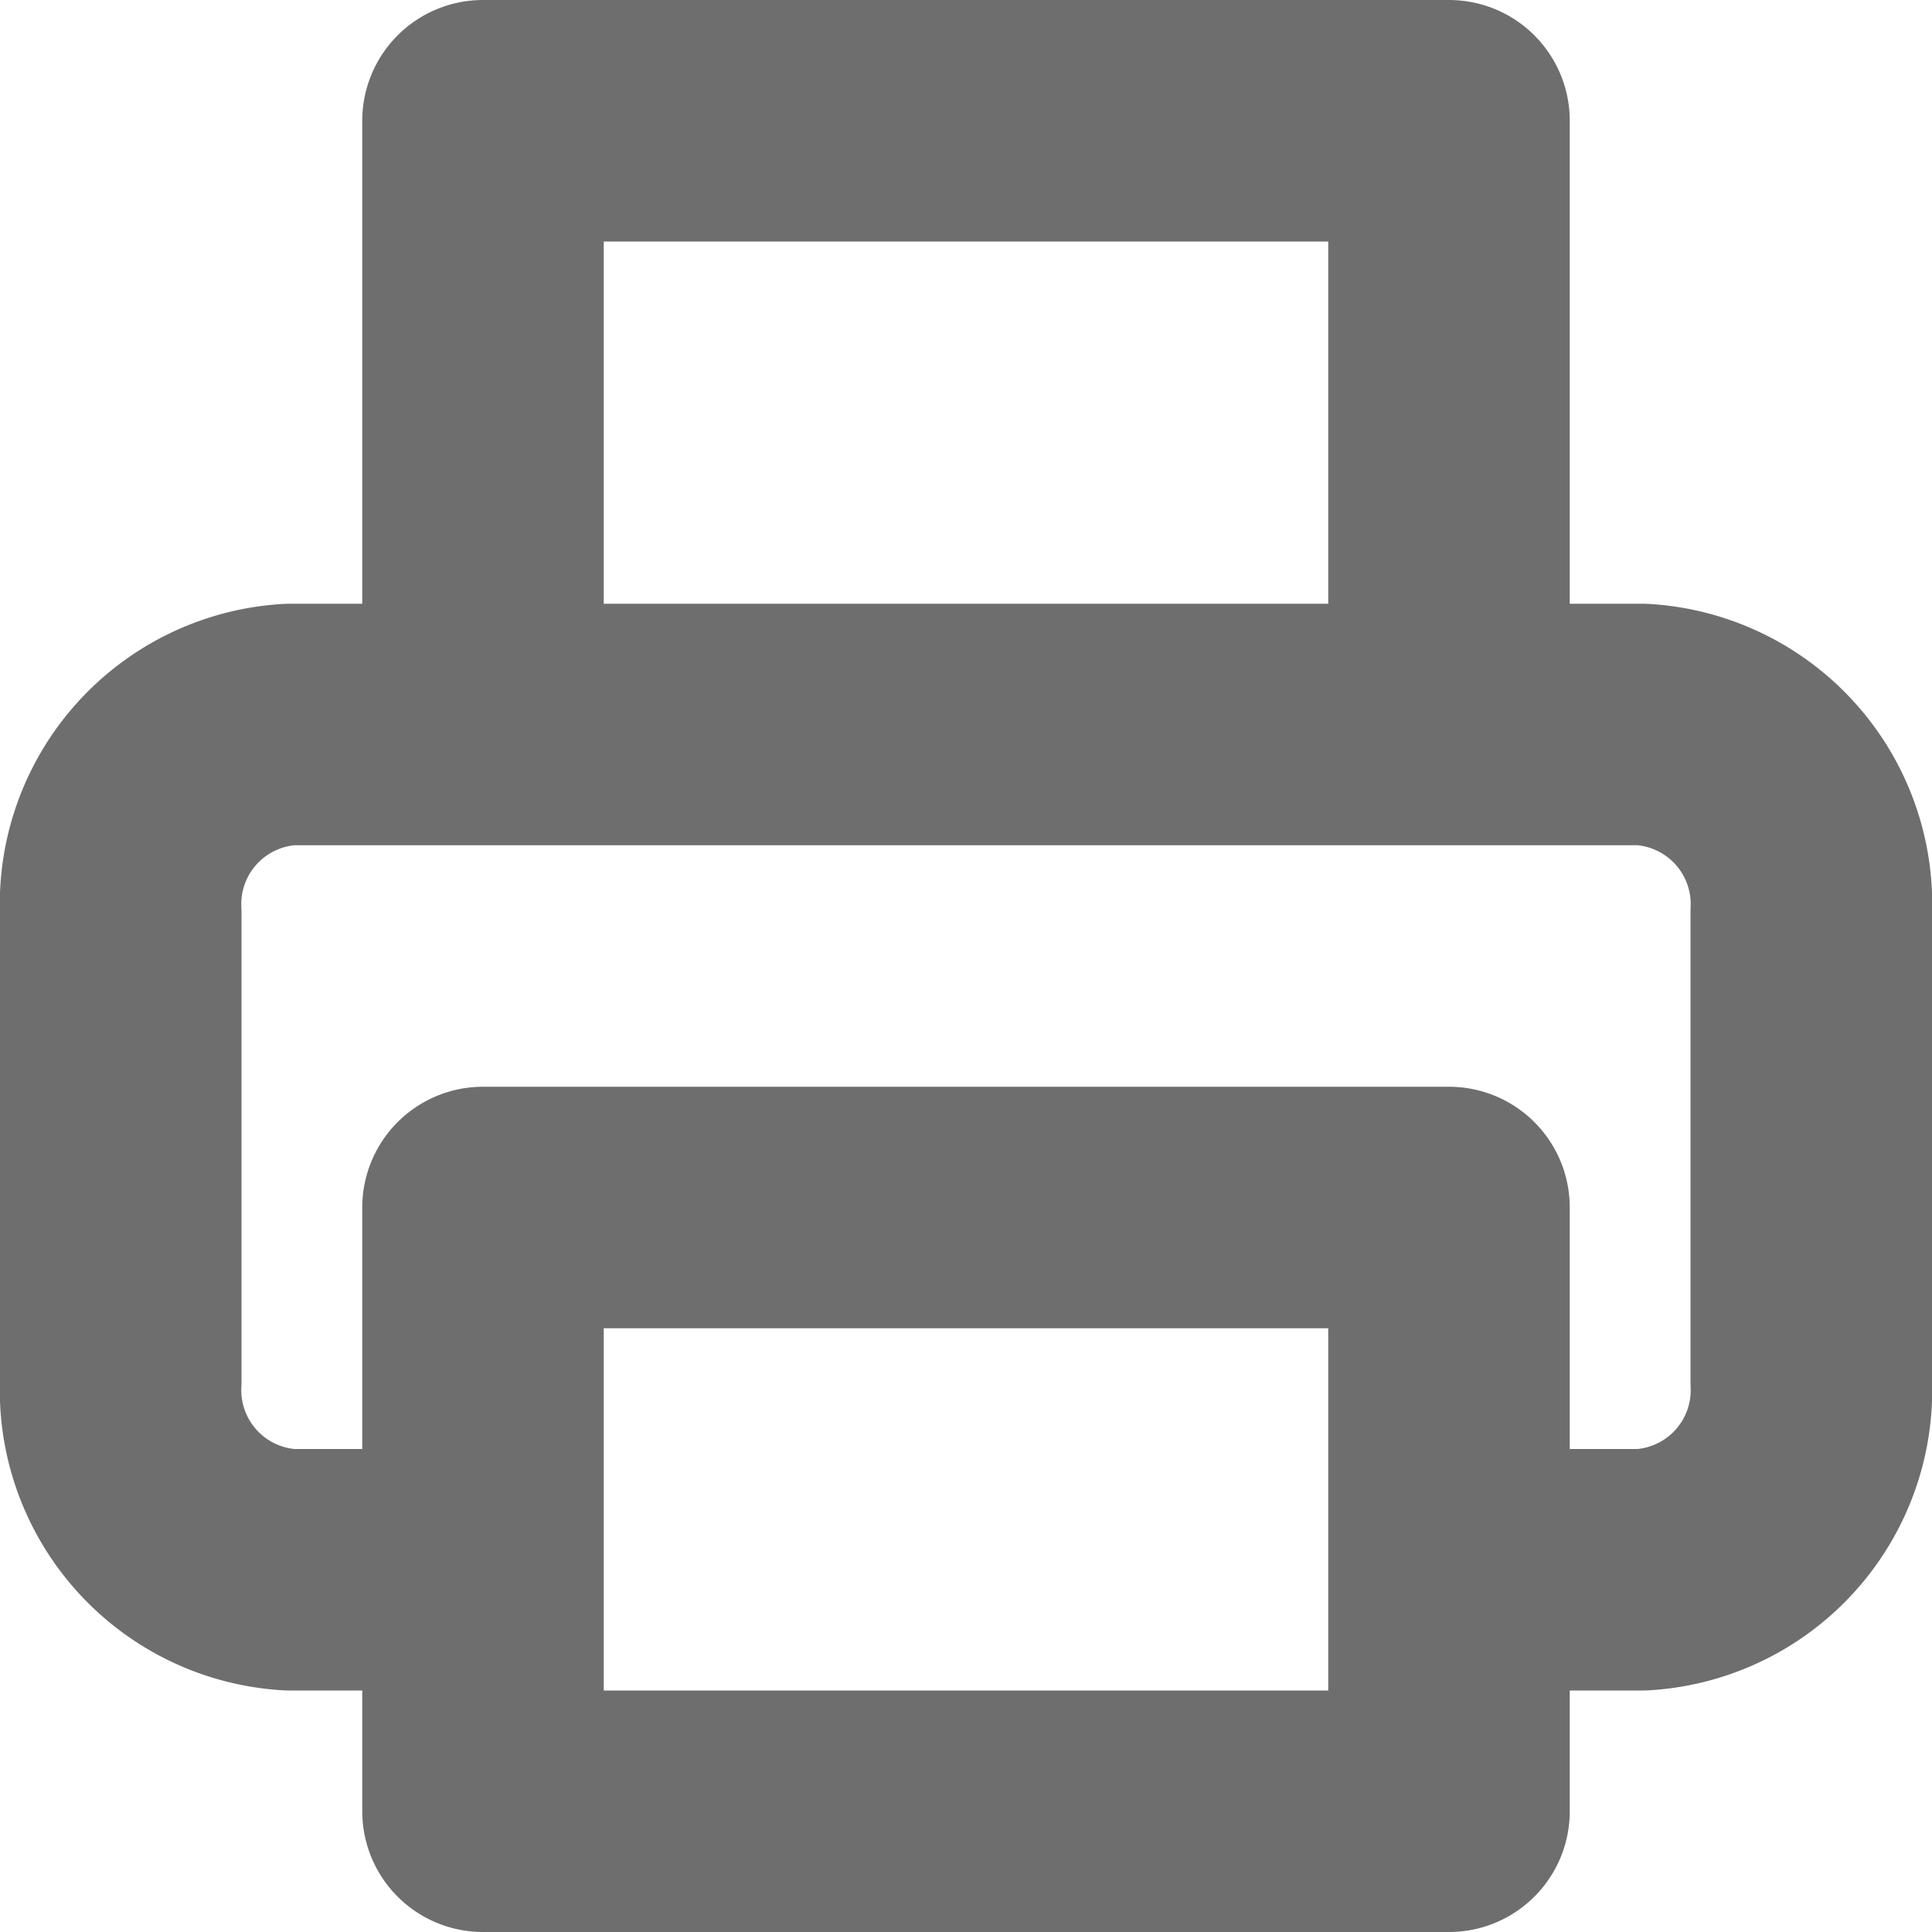 <svg xmlns="http://www.w3.org/2000/svg" width="16" height="16" viewBox="0 0 16 16"><title>print</title><path d="M4,6V1h8V6m0,7h1.6A1.49,1.49,0,0,0,15,11.44V7.56A1.49,1.49,0,0,0,13.6,6H2.4A1.49,1.49,0,0,0,1,7.56v3.88A1.49,1.49,0,0,0,2.4,13H4m0,2h8V10H4Z" fill="none" stroke="#20211f" stroke-linecap="round" stroke-linejoin="round" stroke-width="2" opacity="0.65"/></svg>